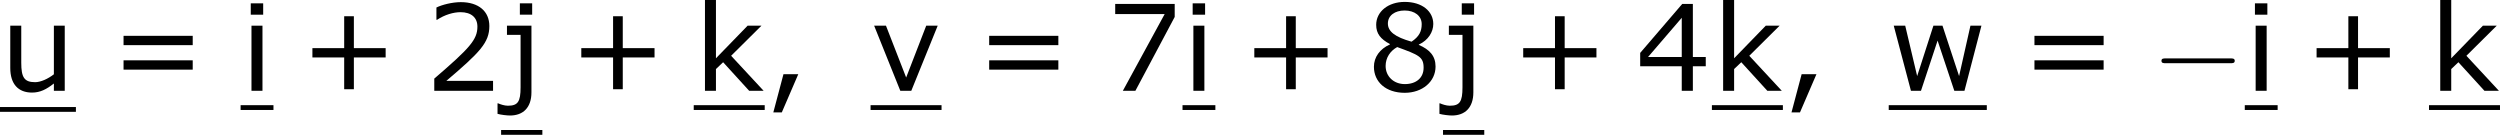<?xml version='1.0' encoding='UTF-8'?>
<!-- Generated by CodeCogs with dvisvgm 3.2.2 -->
<svg version='1.1' xmlns='http://www.w3.org/2000/svg' xmlns:xlink='http://www.w3.org/1999/xlink' width='281.655pt' height='15.187pt' viewBox='-.239 -.24 281.655 15.187'>
<defs>
<path id='g0-0' d='M7.878-2.75C8.082-2.75 8.297-2.75 8.297-2.989S8.082-3.228 7.878-3.228H1.411C1.207-3.228 .992-3.228 .992-2.989S1.207-2.75 1.411-2.75H7.878Z'/>
<path id='g2-43' d='M8.528-3.323V-4.252H5.36V-7.432H4.395V-4.252H1.227V-3.323H4.395V-.155H5.36V-3.323H8.528Z'/>
<path id='g2-44' d='M3.347-1.656H1.87L.858 2.156H1.703L3.347-1.656Z'/>
<path id='g2-50' d='M6.801 0V-.989H2.144C5.491-3.835 6.432-4.8 6.432-6.455C6.432-7.92 5.36-8.838 3.585-8.838C2.728-8.838 1.703-8.576 1.155-8.302V-7.075H1.215C1.989-7.587 2.859-7.837 3.561-7.837C4.621-7.837 5.241-7.301 5.241-6.396C5.241-5.098 4.478-4.252 .941-1.215V0H6.801Z'/>
<path id='g2-52' d='M6.991-2.442V-3.371H5.705V-8.659H4.645L.453-3.776V-2.442H4.597V0H5.705V-2.442H6.991ZM4.597-3.371H1.239L4.597-7.277V-3.371Z'/>
<path id='g2-55' d='M6.825-7.361V-8.659H.893V-7.647H5.824L1.656 0H2.906L6.825-7.361Z'/>
<path id='g2-56' d='M6.86-2.418C6.86-3.466 6.277-4.109 5.193-4.574V-4.609C6.134-5.038 6.634-5.872 6.634-6.658C6.634-7.932 5.515-8.861 3.788-8.861C2.132-8.861 .941-7.885 .941-6.575C.941-5.693 1.382-5.157 2.311-4.657V-4.621C1.298-4.169 .715-3.347 .715-2.394C.715-.881 1.906 .202 3.788 .202C5.55 .202 6.86-.917 6.86-2.418ZM5.479-6.646C5.479-5.92 5.229-5.407 4.466-4.895C2.823-5.36 2.108-5.908 2.108-6.706S2.799-8.004 3.776-8.004C4.776-8.004 5.479-7.468 5.479-6.646ZM5.669-2.299C5.669-1.286 4.931-.667 3.799-.667C2.692-.667 1.882-1.429 1.882-2.477C1.882-3.299 2.346-3.978 3.037-4.359C5.181-3.573 5.669-3.394 5.669-2.299Z'/>
<path id='g2-61' d='M8.325-4.55V-5.479H1.429V-4.55H8.325ZM8.325-2.108V-3.037H1.429V-2.108H8.325Z'/>
<path id='g2-105' d='M2.251-7.587V-8.718H1.012V-7.587H2.251ZM2.18 0V-6.491H1.084V0H2.18Z'/>
<path id='g2-106' d='M3.097-7.587V-8.718H1.87V-7.587H3.097ZM3.025 .155V-6.491H.584V-5.574H1.941V-.345C1.941 1.096 1.667 1.489 .679 1.489C.322 1.489-.083 1.346-.298 1.251H-.357V2.299C-.024 2.394 .584 2.465 .893 2.465C2.192 2.465 3.025 1.679 3.025 .155Z'/>
<path id='g2-107' d='M6.968 0L3.728-3.49L6.753-6.491H5.372L2.215-3.24V-9.052H1.12V0H2.215V-2.168L2.93-2.847L5.526 0H6.968Z'/>
<path id='g2-117' d='M6.455 0V-6.491H5.372V-1.644C4.788-1.191 4.061-.858 3.502-.858C2.418-.858 2.12-1.334 2.12-2.799V-6.491H1.024V-2.275C1.024-.667 1.822 .179 3.192 .179C4.002 .179 4.633-.143 5.372-.727V0H6.455Z'/>
<path id='g2-118' d='M6.694-6.491H5.55L3.549-1.322L1.536-6.491H.357L2.966 0H4.061L6.694-6.491Z'/>
<path id='g2-119' d='M9.243-6.491H8.147L7.015-1.465L5.36-6.491H4.455L2.835-1.465L1.644-6.491H.5L2.215 0H3.216L4.871-5.002L6.539 0H7.551L9.243-6.491Z'/>
</defs>
<g id='page1' transform='matrix(1.13 0 0 1.13 -63.986 -64.313)'>
<use x='56.413' y='65.753' xlink:href='#g2-117'/>
<rect x='56.413' y='67.373' height='.478' width='7.568'/>
<use x='67.302' y='65.753' xlink:href='#g2-61'/>
<use x='80.402' y='65.753' xlink:href='#g2-105'/>
<rect x='80.402' y='67.188' height='.478' width='3.276'/>
<use x='86.334' y='65.753' xlink:href='#g2-43'/>
<use x='98.77' y='65.753' xlink:href='#g2-50'/>
<use x='106.374' y='65.753' xlink:href='#g2-106'/>
<rect x='106.374' y='69.663' height='.478' width='4.113'/>
<use x='113.143' y='65.753' xlink:href='#g2-43'/>
<use x='125.579' y='65.753' xlink:href='#g2-107'/>
<rect x='125.579' y='67.188' height='.478' width='7.077'/>
<use x='132.656' y='65.753' xlink:href='#g2-44'/>
<use x='143.209' y='65.753' xlink:href='#g2-118'/>
<rect x='143.209' y='67.188' height='.478' width='7.077'/>
<use x='153.607' y='65.753' xlink:href='#g2-61'/>
<use x='166.707' y='65.753' xlink:href='#g2-55'/>
<use x='174.311' y='65.753' xlink:href='#g2-105'/>
<rect x='174.311' y='67.188' height='.478' width='3.276'/>
<use x='180.243' y='65.753' xlink:href='#g2-43'/>
<use x='192.679' y='65.753' xlink:href='#g2-56'/>
<use x='200.283' y='65.753' xlink:href='#g2-106'/>
<rect x='200.283' y='69.663' height='.478' width='4.113'/>
<use x='207.052' y='65.753' xlink:href='#g2-43'/>
<use x='219.488' y='65.753' xlink:href='#g2-52'/>
<use x='227.091' y='65.753' xlink:href='#g2-107'/>
<rect x='227.091' y='67.188' height='.478' width='7.077'/>
<use x='234.169' y='65.753' xlink:href='#g2-44'/>
<use x='244.721' y='65.753' xlink:href='#g2-119'/>
<rect x='244.721' y='67.188' height='.478' width='9.779'/>
<use x='257.821' y='65.753' xlink:href='#g2-61'/>
<use x='270.921' y='65.753' xlink:href='#g0-0'/>
<use x='280.22' y='65.753' xlink:href='#g2-105'/>
<rect x='280.22' y='67.188' height='.478' width='3.276'/>
<use x='286.152' y='65.753' xlink:href='#g2-43'/>
<use x='298.588' y='65.753' xlink:href='#g2-107'/>
<rect x='298.588' y='67.188' height='.478' width='7.077'/>
</g>
</svg>